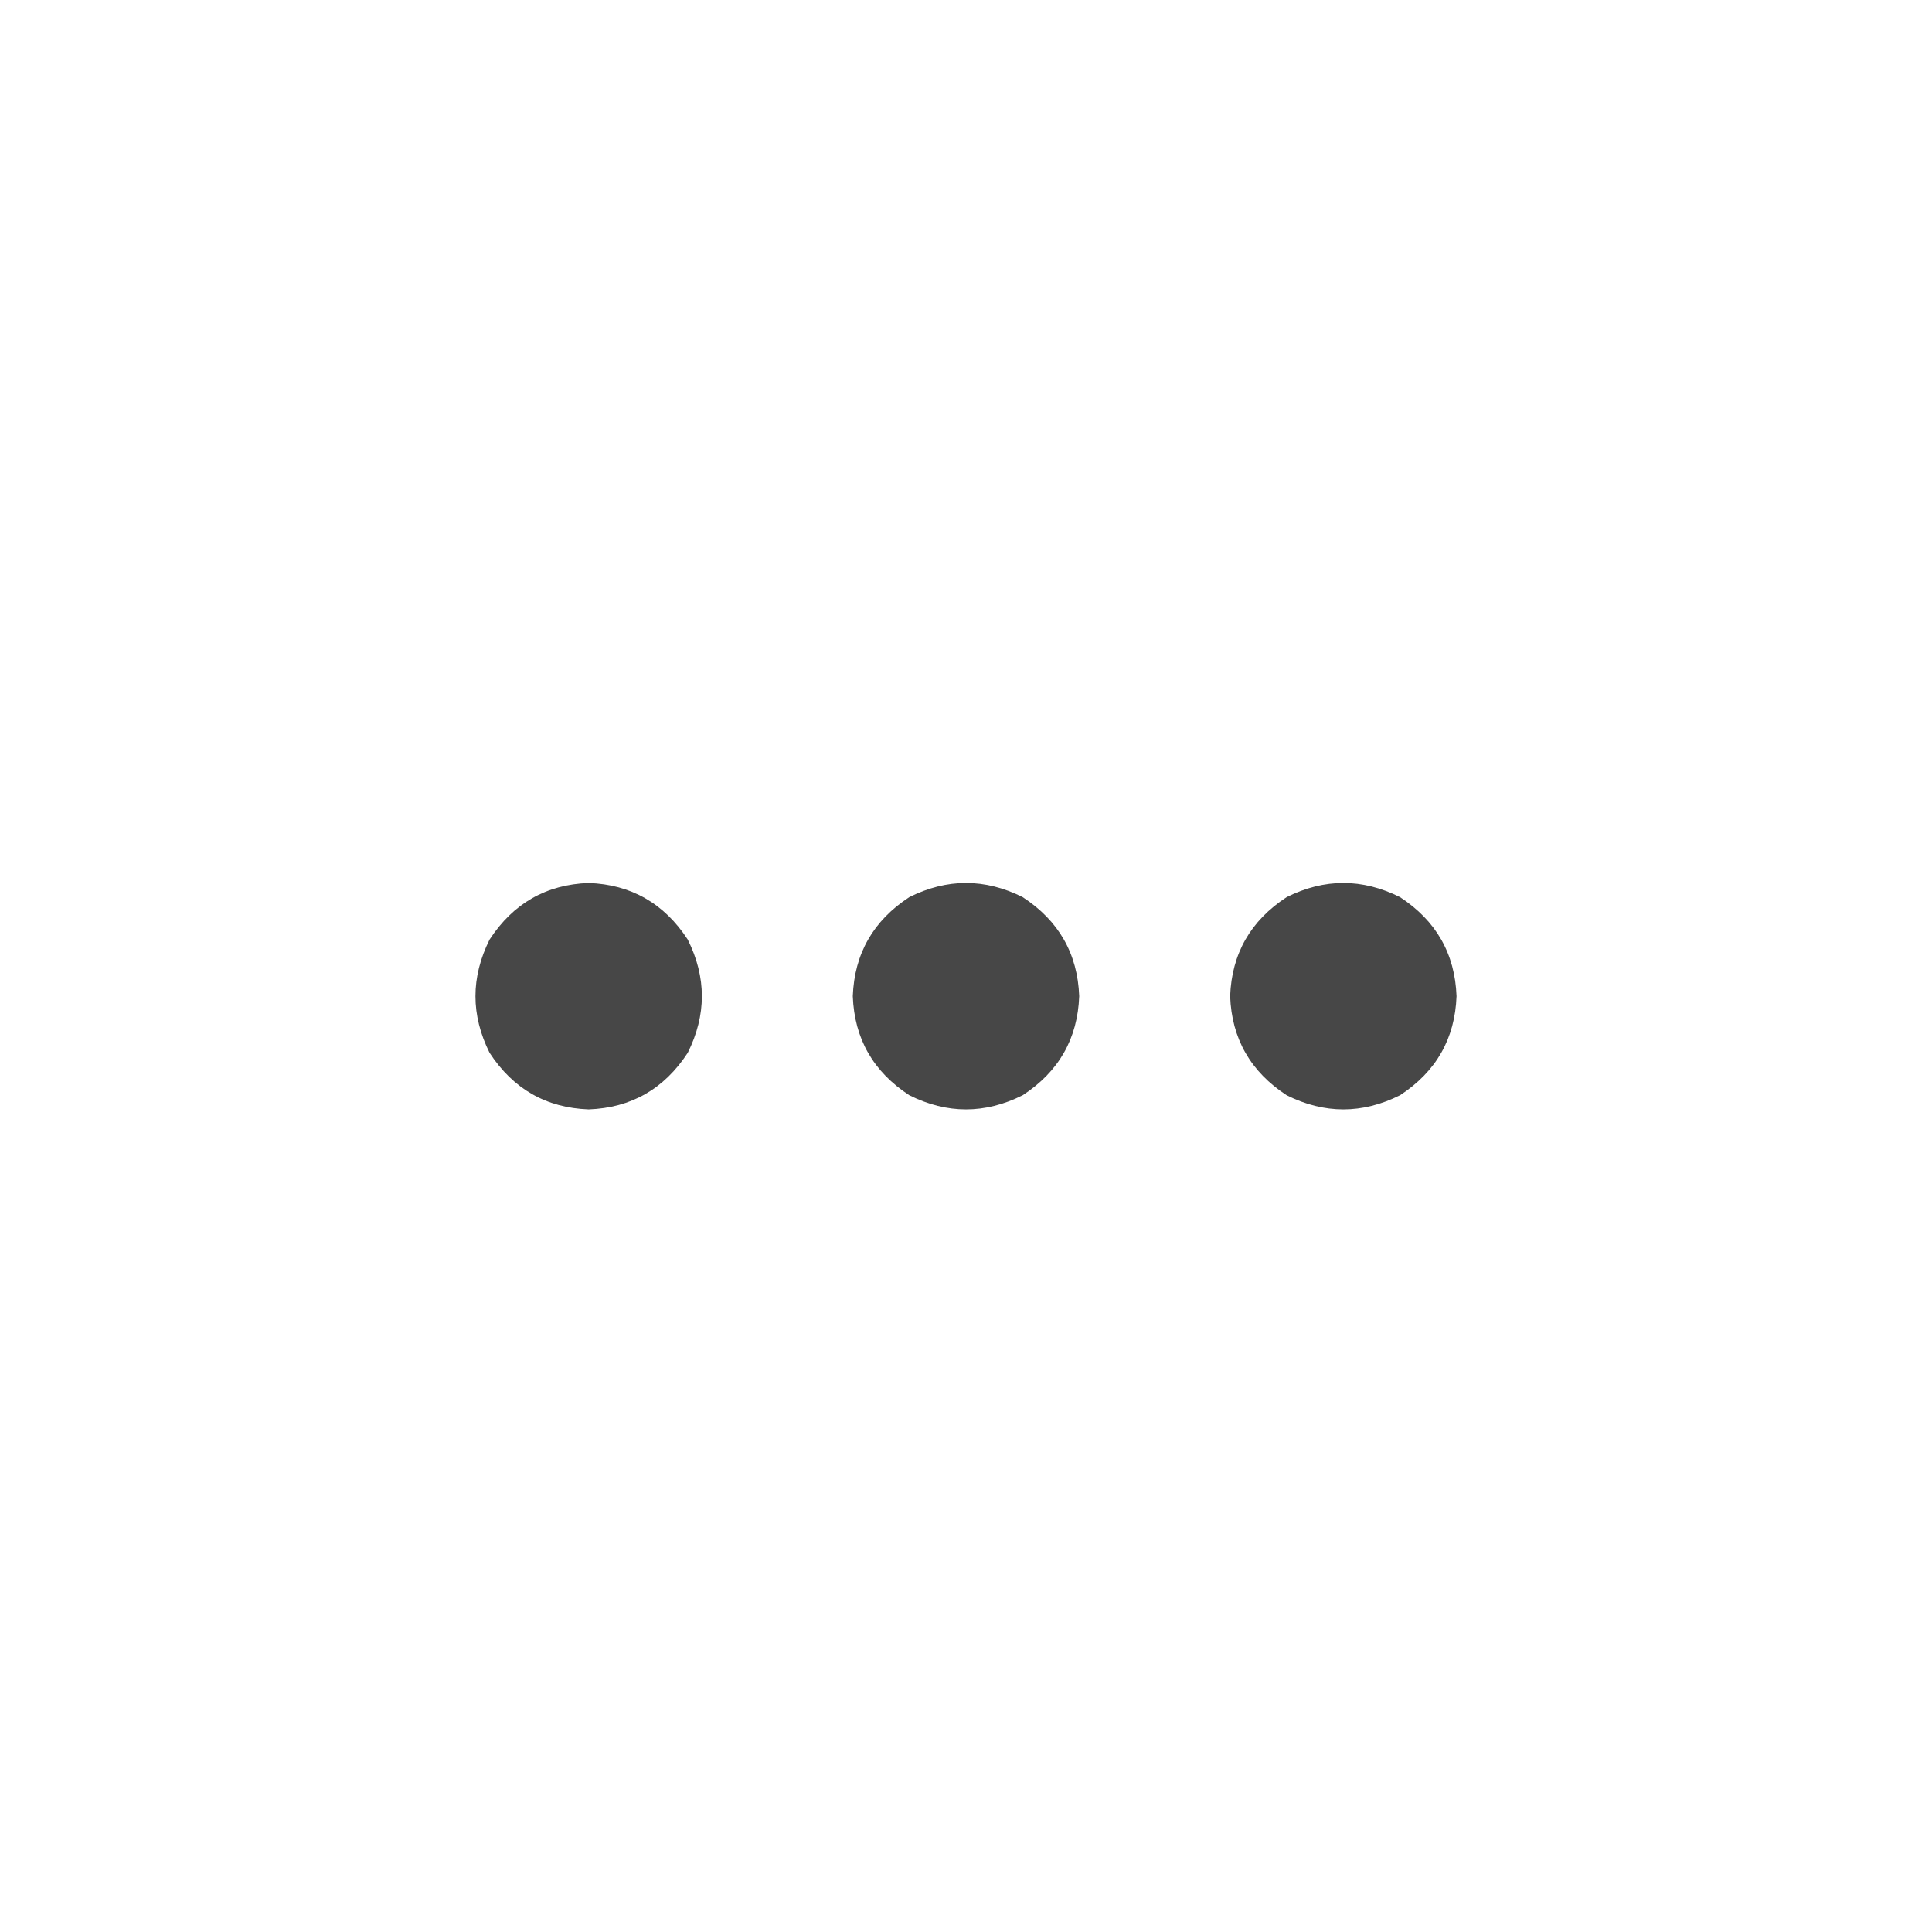 <svg width="32" height="32" viewBox="0 0 32 32" fill="none" xmlns="http://www.w3.org/2000/svg">
<g id="standalone / md / ellipsis-md / bold">
<path id="icon" d="M24.125 16.5C24.099 17.203 23.787 17.75 23.188 18.141C22.562 18.453 21.938 18.453 21.312 18.141C20.713 17.75 20.401 17.203 20.375 16.5C20.401 15.797 20.713 15.25 21.312 14.859C21.938 14.547 22.562 14.547 23.188 14.859C23.787 15.25 24.099 15.797 24.125 16.5ZM17.875 16.5C17.849 17.203 17.537 17.75 16.938 18.141C16.312 18.453 15.688 18.453 15.062 18.141C14.463 17.75 14.151 17.203 14.125 16.5C14.151 15.797 14.463 15.25 15.062 14.859C15.688 14.547 16.312 14.547 16.938 14.859C17.537 15.25 17.849 15.797 17.875 16.5ZM9.75 18.375C9.047 18.349 8.5 18.037 8.109 17.438C7.797 16.812 7.797 16.188 8.109 15.562C8.5 14.963 9.047 14.651 9.75 14.625C10.453 14.651 11 14.963 11.391 15.562C11.703 16.188 11.703 16.812 11.391 17.438C11 18.037 10.453 18.349 9.75 18.375Z" fill="black" fill-opacity="0.72"/>
</g>
</svg>

